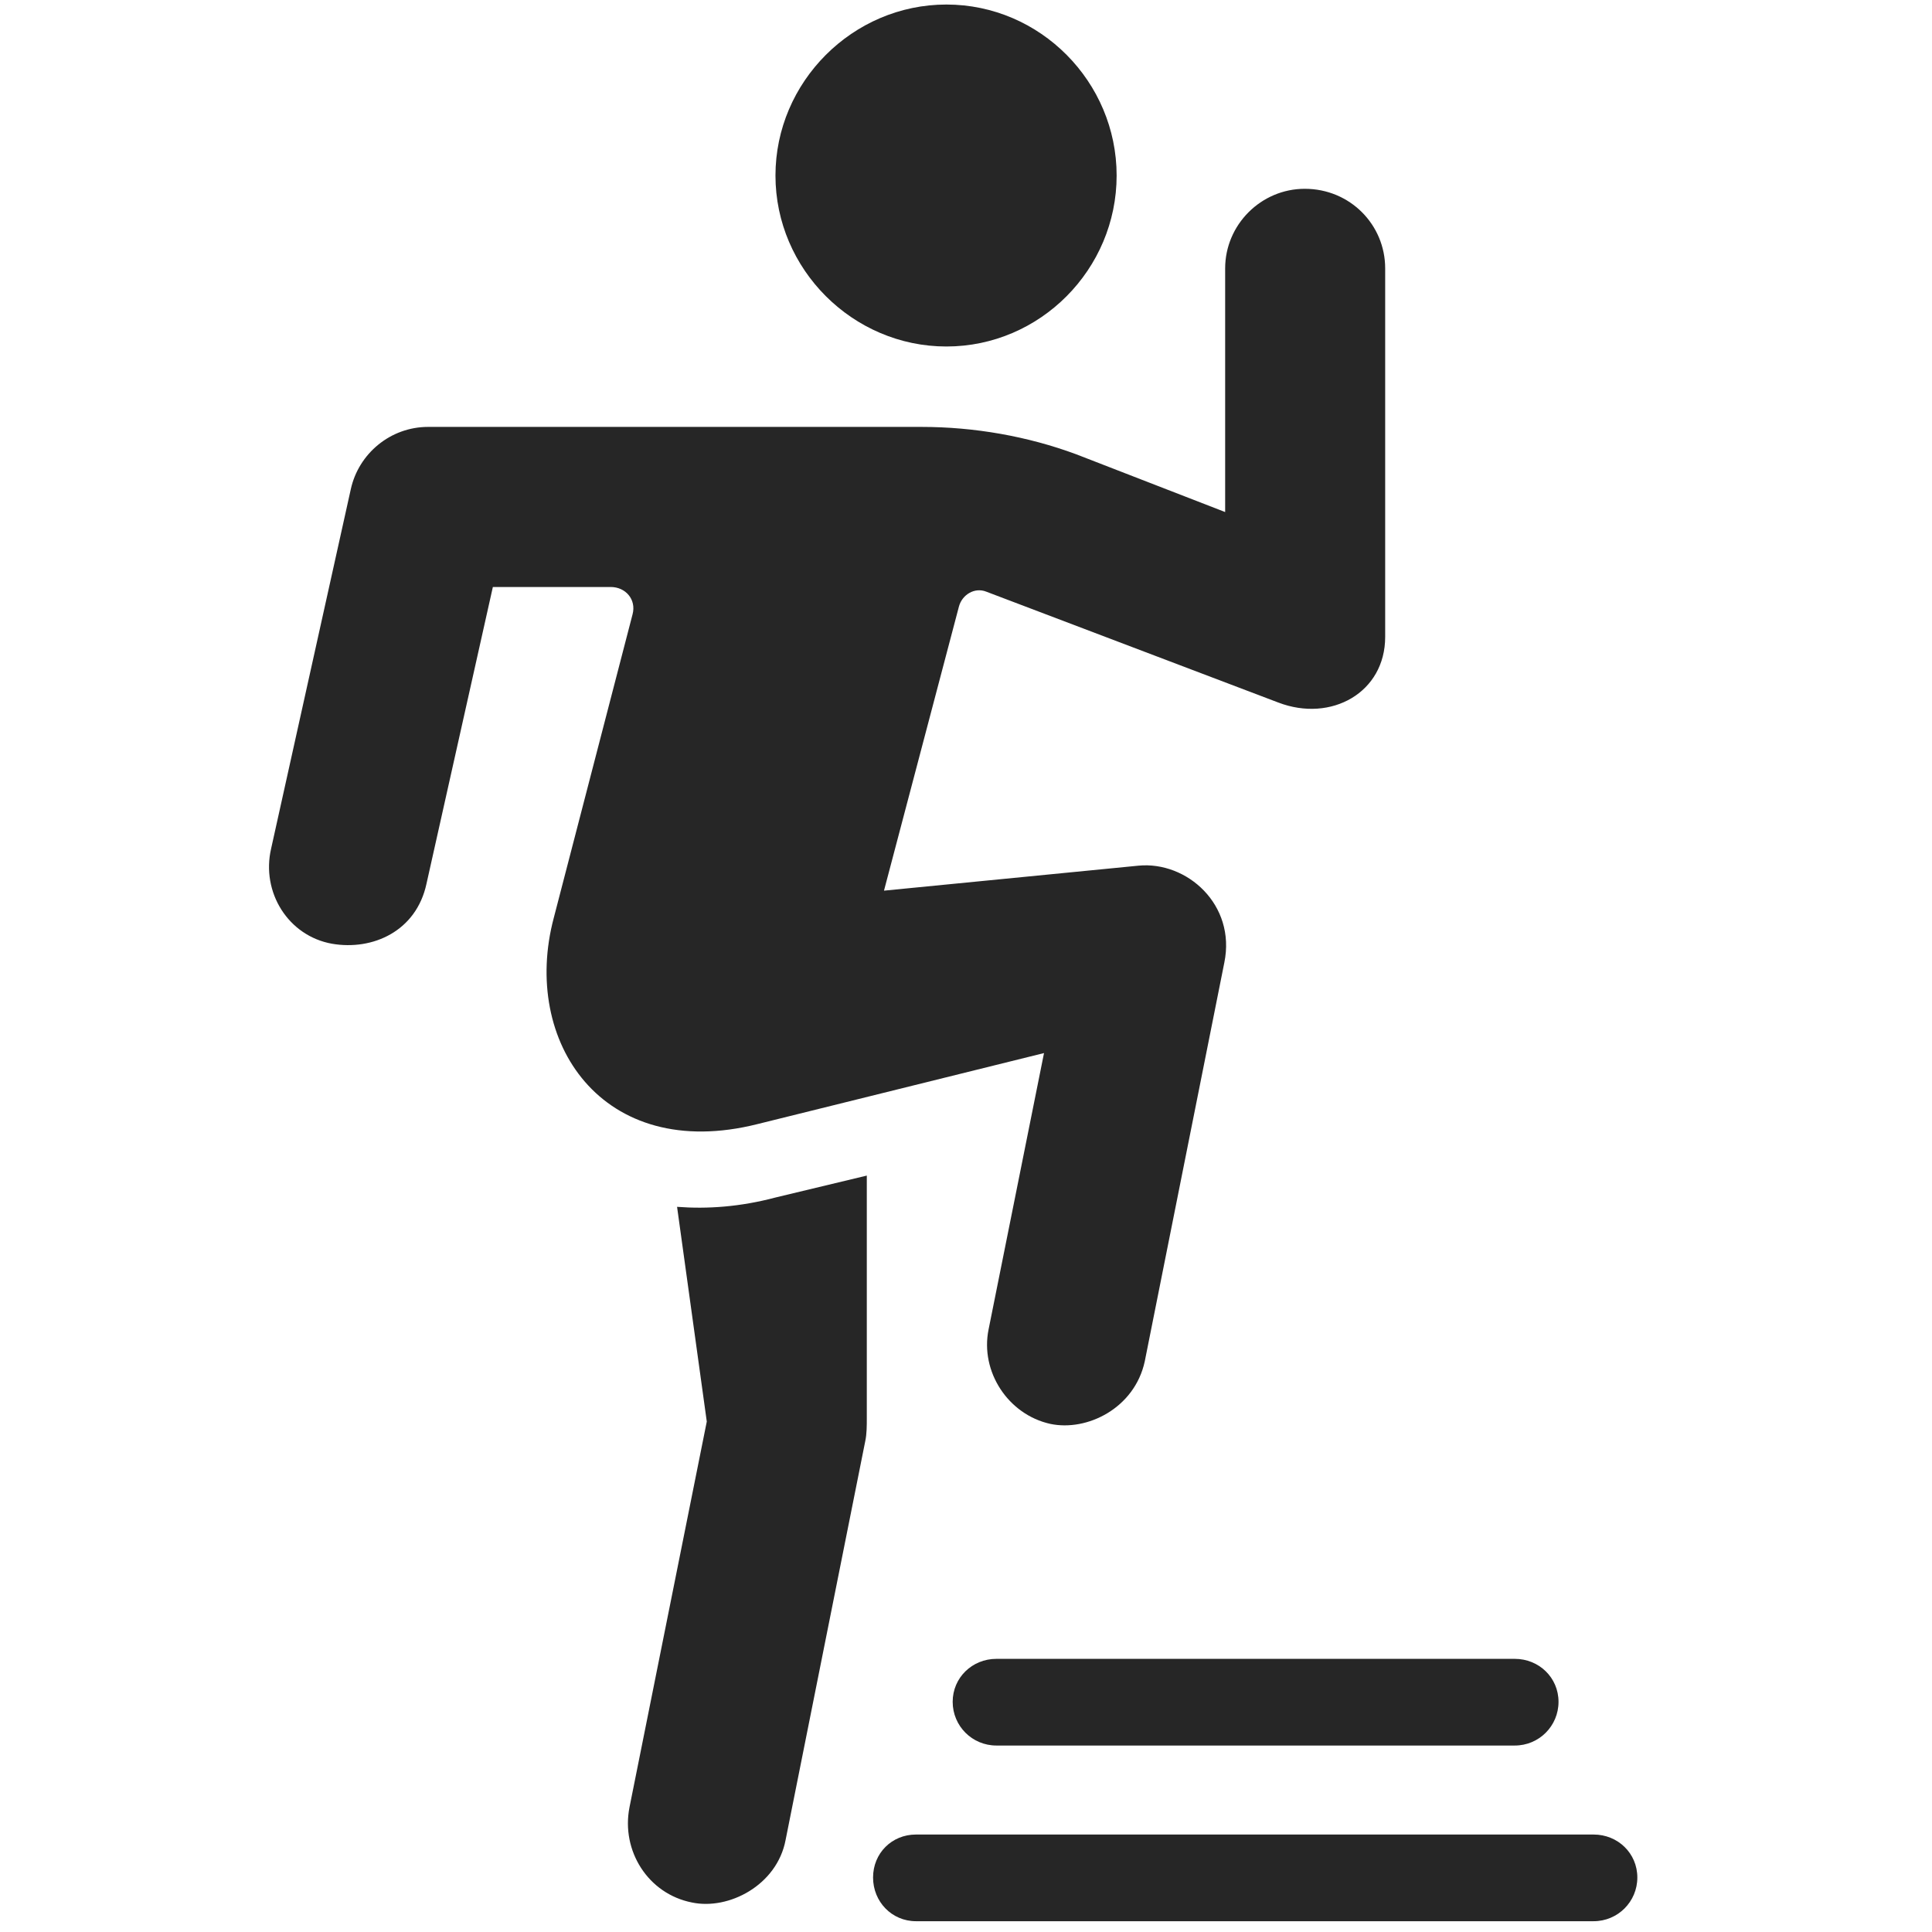 <svg width="29" height="29" viewBox="0 0 29 29" fill="currentColor" xmlns="http://www.w3.org/2000/svg">
<g clip-path="url(#clip0_2207_33420)">
<path d="M14.206 5.201C15.613 5.201 16.761 4.041 16.761 2.635C16.761 1.229 15.613 0.068 14.206 0.068C12.8 0.068 11.64 1.229 11.64 2.635C11.64 4.041 12.8 5.201 14.206 5.201ZM4.984 14.166C5.593 14.271 6.249 13.979 6.402 13.264L7.398 8.811H9.167C9.39 8.811 9.554 8.998 9.495 9.221L8.312 13.779C7.82 15.631 9.038 17.459 11.37 16.873L15.671 15.807L14.839 19.955C14.71 20.588 15.132 21.233 15.765 21.373C16.316 21.49 17.03 21.139 17.183 20.436L18.378 14.447C18.554 13.58 17.816 12.924 17.089 12.994L13.269 13.369L14.394 9.104C14.441 8.928 14.628 8.811 14.804 8.881L19.187 10.545C19.984 10.85 20.792 10.393 20.792 9.561V4.029C20.792 3.373 20.265 2.834 19.585 2.834C18.929 2.834 18.39 3.373 18.39 4.029V7.686L16.152 6.818C15.425 6.549 14.628 6.408 13.831 6.408H6.425C5.863 6.408 5.382 6.807 5.265 7.346L4.07 12.736C3.917 13.393 4.327 14.049 4.984 14.166ZM10.386 28.557C10.937 28.674 11.663 28.299 11.792 27.619L12.988 21.631C13.011 21.525 13.011 21.396 13.011 21.291V17.646L11.64 17.975C11.113 18.115 10.62 18.15 10.163 18.115L10.609 21.338L9.449 27.127C9.32 27.783 9.73 28.428 10.386 28.557ZM14.956 26.201H22.738C23.101 26.201 23.394 25.908 23.394 25.545C23.394 25.182 23.101 24.9 22.738 24.9H14.956C14.593 24.9 14.3 25.182 14.3 25.545C14.3 25.908 14.593 26.201 14.956 26.201ZM13.749 28.838H23.921C24.284 28.838 24.577 28.545 24.577 28.182C24.577 27.818 24.284 27.537 23.921 27.537H13.749C13.386 27.537 13.105 27.818 13.105 28.182C13.105 28.545 13.386 28.838 13.749 28.838Z" fill="currentColor" fill-opacity="0.85"/>
</g>
<defs>
<clipPath id="clip0_2207_33420">
<rect width="20.54" height="28.816" fill="currentColor" transform="translate(4.038 0.068)"/>
</clipPath>
</defs>
</svg>

